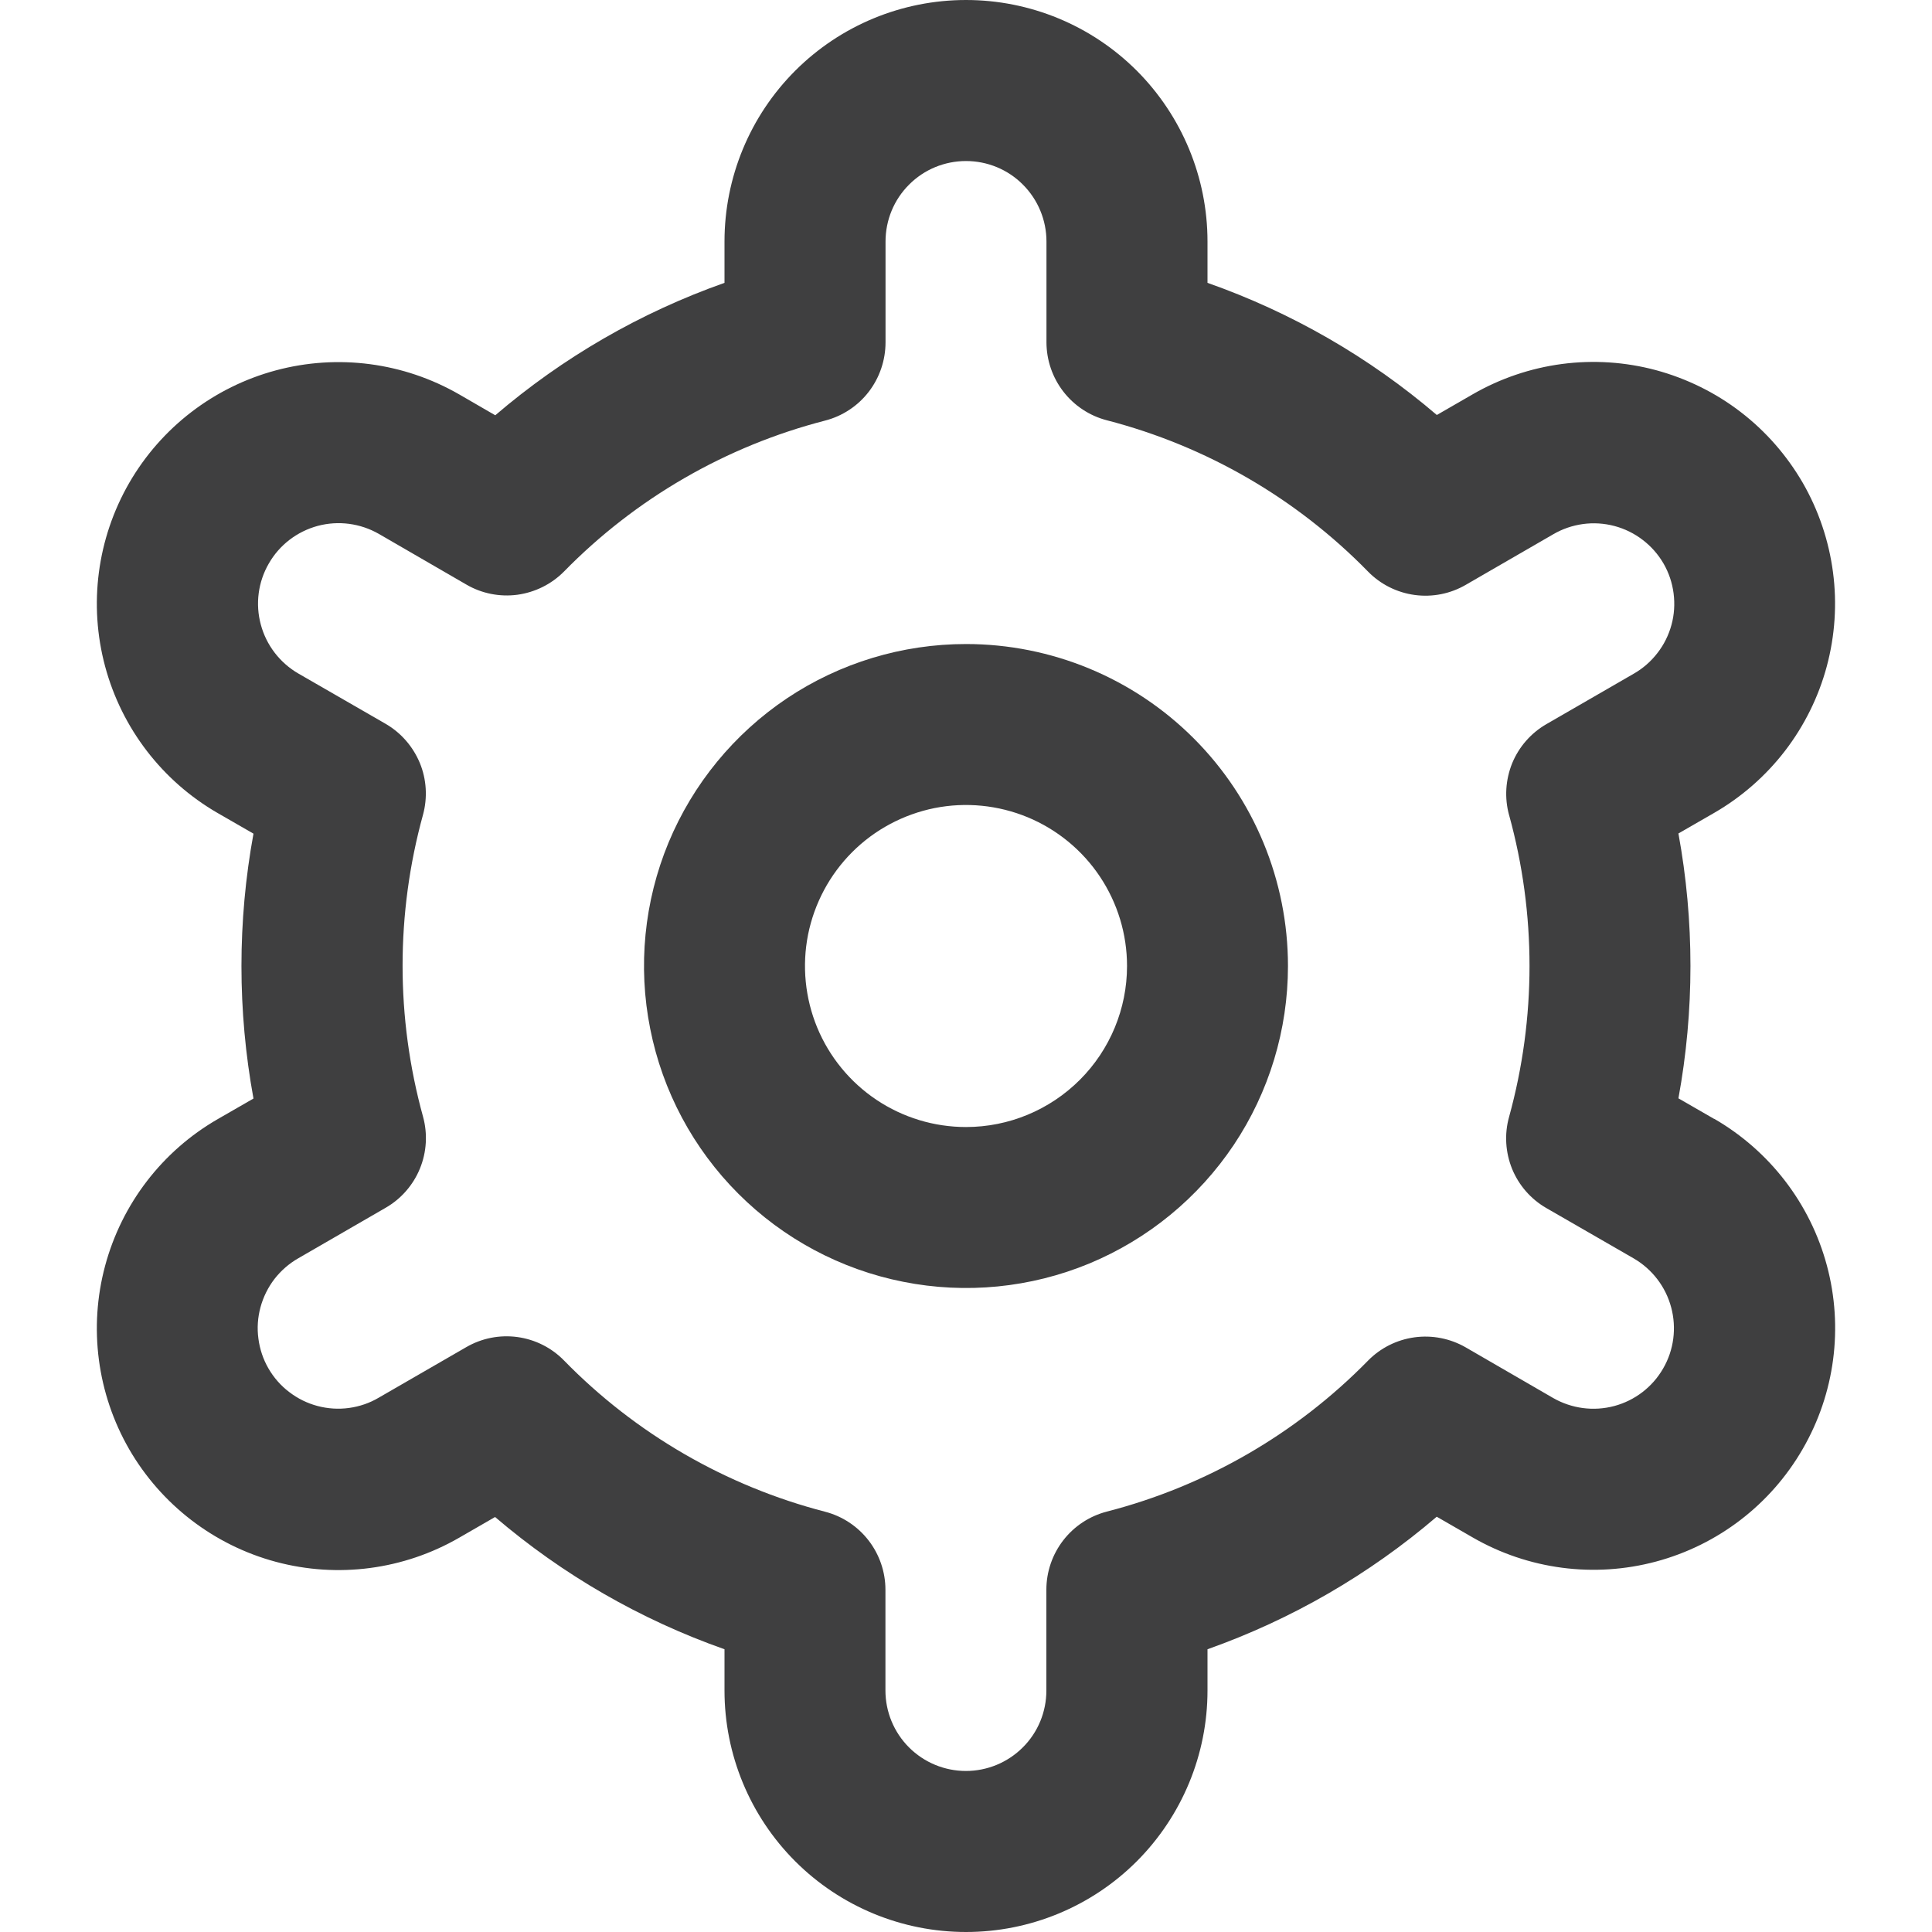 <svg width="20" height="20" viewBox="0 0 20 20" fill="none" xmlns="http://www.w3.org/2000/svg">
<g clip-path="url(#clip0_55_784)">
<path d="M10 6.667C9.341 6.667 8.696 6.862 8.148 7.228C7.6 7.595 7.173 8.115 6.92 8.724C6.668 9.333 6.602 10.004 6.731 10.65C6.859 11.297 7.177 11.891 7.643 12.357C8.109 12.823 8.703 13.141 9.35 13.269C9.996 13.398 10.667 13.332 11.276 13.08C11.885 12.827 12.405 12.4 12.772 11.852C13.138 11.304 13.333 10.659 13.333 10C13.333 9.116 12.982 8.268 12.357 7.643C11.732 7.018 10.884 6.667 10 6.667ZM10 11.667C9.67 11.667 9.348 11.569 9.074 11.386C8.8 11.203 8.586 10.942 8.46 10.638C8.334 10.333 8.301 9.998 8.365 9.675C8.43 9.352 8.588 9.055 8.822 8.821C9.055 8.588 9.352 8.43 9.675 8.365C9.998 8.301 10.333 8.334 10.638 8.46C10.942 8.586 11.203 8.8 11.386 9.074C11.569 9.348 11.667 9.67 11.667 10C11.667 10.442 11.491 10.866 11.179 11.178C10.866 11.491 10.442 11.667 10 11.667Z" fill="#3F3F40"/>
<path d="M17.745 11.583L17.375 11.37C17.541 10.464 17.541 9.535 17.375 8.628L17.745 8.415C18.029 8.251 18.279 8.032 18.479 7.772C18.679 7.511 18.826 7.214 18.911 6.897C18.996 6.579 19.018 6.248 18.975 5.923C18.932 5.597 18.826 5.283 18.662 4.998C18.497 4.714 18.279 4.464 18.018 4.264C17.758 4.064 17.46 3.918 17.143 3.832C16.826 3.747 16.495 3.725 16.169 3.768C15.844 3.811 15.529 3.918 15.245 4.082L14.874 4.296C14.174 3.697 13.369 3.234 12.5 2.928V2.5C12.5 1.837 12.236 1.201 11.768 0.732C11.299 0.263 10.663 0 10 0C9.337 0 8.701 0.263 8.232 0.732C7.763 1.201 7.5 1.837 7.5 2.5V2.928C6.631 3.235 5.826 3.7 5.127 4.299L4.754 4.083C4.179 3.752 3.497 3.662 2.856 3.834C2.215 4.006 1.669 4.425 1.337 5C1.006 5.575 0.916 6.257 1.088 6.898C1.26 7.539 1.679 8.085 2.254 8.417L2.624 8.63C2.458 9.536 2.458 10.465 2.624 11.372L2.254 11.585C1.679 11.916 1.26 12.463 1.088 13.104C0.916 13.744 1.006 14.427 1.337 15.002C1.669 15.576 2.215 15.996 2.856 16.168C3.497 16.34 4.179 16.25 4.754 15.918L5.125 15.704C5.826 16.303 6.631 16.767 7.5 17.073V17.5C7.5 18.163 7.763 18.799 8.232 19.268C8.701 19.737 9.337 20 10 20C10.663 20 11.299 19.737 11.768 19.268C12.236 18.799 12.5 18.163 12.5 17.5V17.073C13.369 16.765 14.173 16.3 14.873 15.701L15.246 15.916C15.82 16.247 16.503 16.337 17.144 16.165C17.785 15.993 18.331 15.574 18.662 14.999C18.994 14.425 19.084 13.742 18.912 13.101C18.74 12.46 18.32 11.914 17.746 11.582L17.745 11.583ZM15.622 8.437C15.904 9.459 15.904 10.539 15.622 11.562C15.572 11.74 15.584 11.929 15.653 12.1C15.723 12.271 15.848 12.414 16.008 12.506L16.912 13.027C17.103 13.138 17.243 13.32 17.3 13.534C17.357 13.747 17.328 13.975 17.217 14.166C17.107 14.358 16.924 14.498 16.711 14.555C16.497 14.612 16.27 14.582 16.078 14.472L15.173 13.948C15.013 13.856 14.827 13.819 14.643 13.844C14.46 13.869 14.29 13.954 14.161 14.086C13.419 14.843 12.485 15.383 11.458 15.648C11.279 15.694 11.12 15.799 11.007 15.945C10.894 16.091 10.832 16.271 10.832 16.456V17.5C10.832 17.721 10.745 17.933 10.588 18.089C10.432 18.245 10.22 18.333 9.999 18.333C9.778 18.333 9.566 18.245 9.41 18.089C9.254 17.933 9.166 17.721 9.166 17.5V16.457C9.166 16.272 9.104 16.092 8.991 15.946C8.878 15.8 8.719 15.695 8.54 15.649C7.514 15.383 6.579 14.842 5.838 14.083C5.709 13.951 5.539 13.866 5.356 13.841C5.172 13.816 4.986 13.853 4.826 13.946L3.922 14.468C3.828 14.524 3.723 14.56 3.614 14.575C3.505 14.59 3.394 14.583 3.288 14.555C3.182 14.527 3.082 14.478 2.995 14.411C2.907 14.345 2.834 14.261 2.779 14.166C2.724 14.071 2.689 13.966 2.675 13.857C2.66 13.748 2.668 13.637 2.697 13.531C2.726 13.425 2.775 13.326 2.842 13.239C2.91 13.152 2.994 13.079 3.089 13.025L3.992 12.503C4.152 12.411 4.277 12.268 4.347 12.097C4.417 11.926 4.428 11.737 4.379 11.559C4.097 10.537 4.097 9.457 4.379 8.434C4.427 8.257 4.416 8.068 4.346 7.898C4.275 7.728 4.151 7.585 3.992 7.493L3.088 6.972C2.897 6.861 2.757 6.679 2.7 6.466C2.642 6.252 2.672 6.024 2.783 5.833C2.893 5.641 3.075 5.502 3.289 5.444C3.503 5.387 3.73 5.417 3.922 5.527L4.827 6.051C4.986 6.144 5.172 6.181 5.355 6.157C5.538 6.132 5.708 6.048 5.838 5.917C6.58 5.159 7.514 4.619 8.541 4.354C8.72 4.308 8.88 4.203 8.993 4.056C9.106 3.909 9.167 3.729 9.167 3.543V2.5C9.167 2.279 9.254 2.067 9.411 1.911C9.567 1.754 9.779 1.667 10 1.667C10.221 1.667 10.433 1.754 10.589 1.911C10.745 2.067 10.833 2.279 10.833 2.5V3.543C10.833 3.728 10.895 3.908 11.008 4.054C11.121 4.2 11.28 4.305 11.459 4.351C12.486 4.617 13.42 5.158 14.162 5.917C14.291 6.049 14.461 6.134 14.644 6.159C14.828 6.184 15.014 6.147 15.174 6.054L16.077 5.532C16.172 5.476 16.277 5.44 16.386 5.425C16.495 5.41 16.606 5.417 16.712 5.445C16.818 5.473 16.918 5.522 17.005 5.589C17.092 5.655 17.166 5.739 17.221 5.834C17.276 5.929 17.311 6.034 17.325 6.143C17.339 6.252 17.332 6.363 17.303 6.469C17.274 6.575 17.225 6.674 17.157 6.761C17.09 6.848 17.006 6.921 16.911 6.975L16.007 7.497C15.848 7.589 15.724 7.731 15.654 7.901C15.585 8.072 15.573 8.26 15.622 8.438V8.437Z" fill="#3F3F40"/>
</g>
<defs>
<clipPath id="clip0_55_784">
<rect width="20" height="20" fill="white"/>
</clipPath>
</defs>
</svg>
